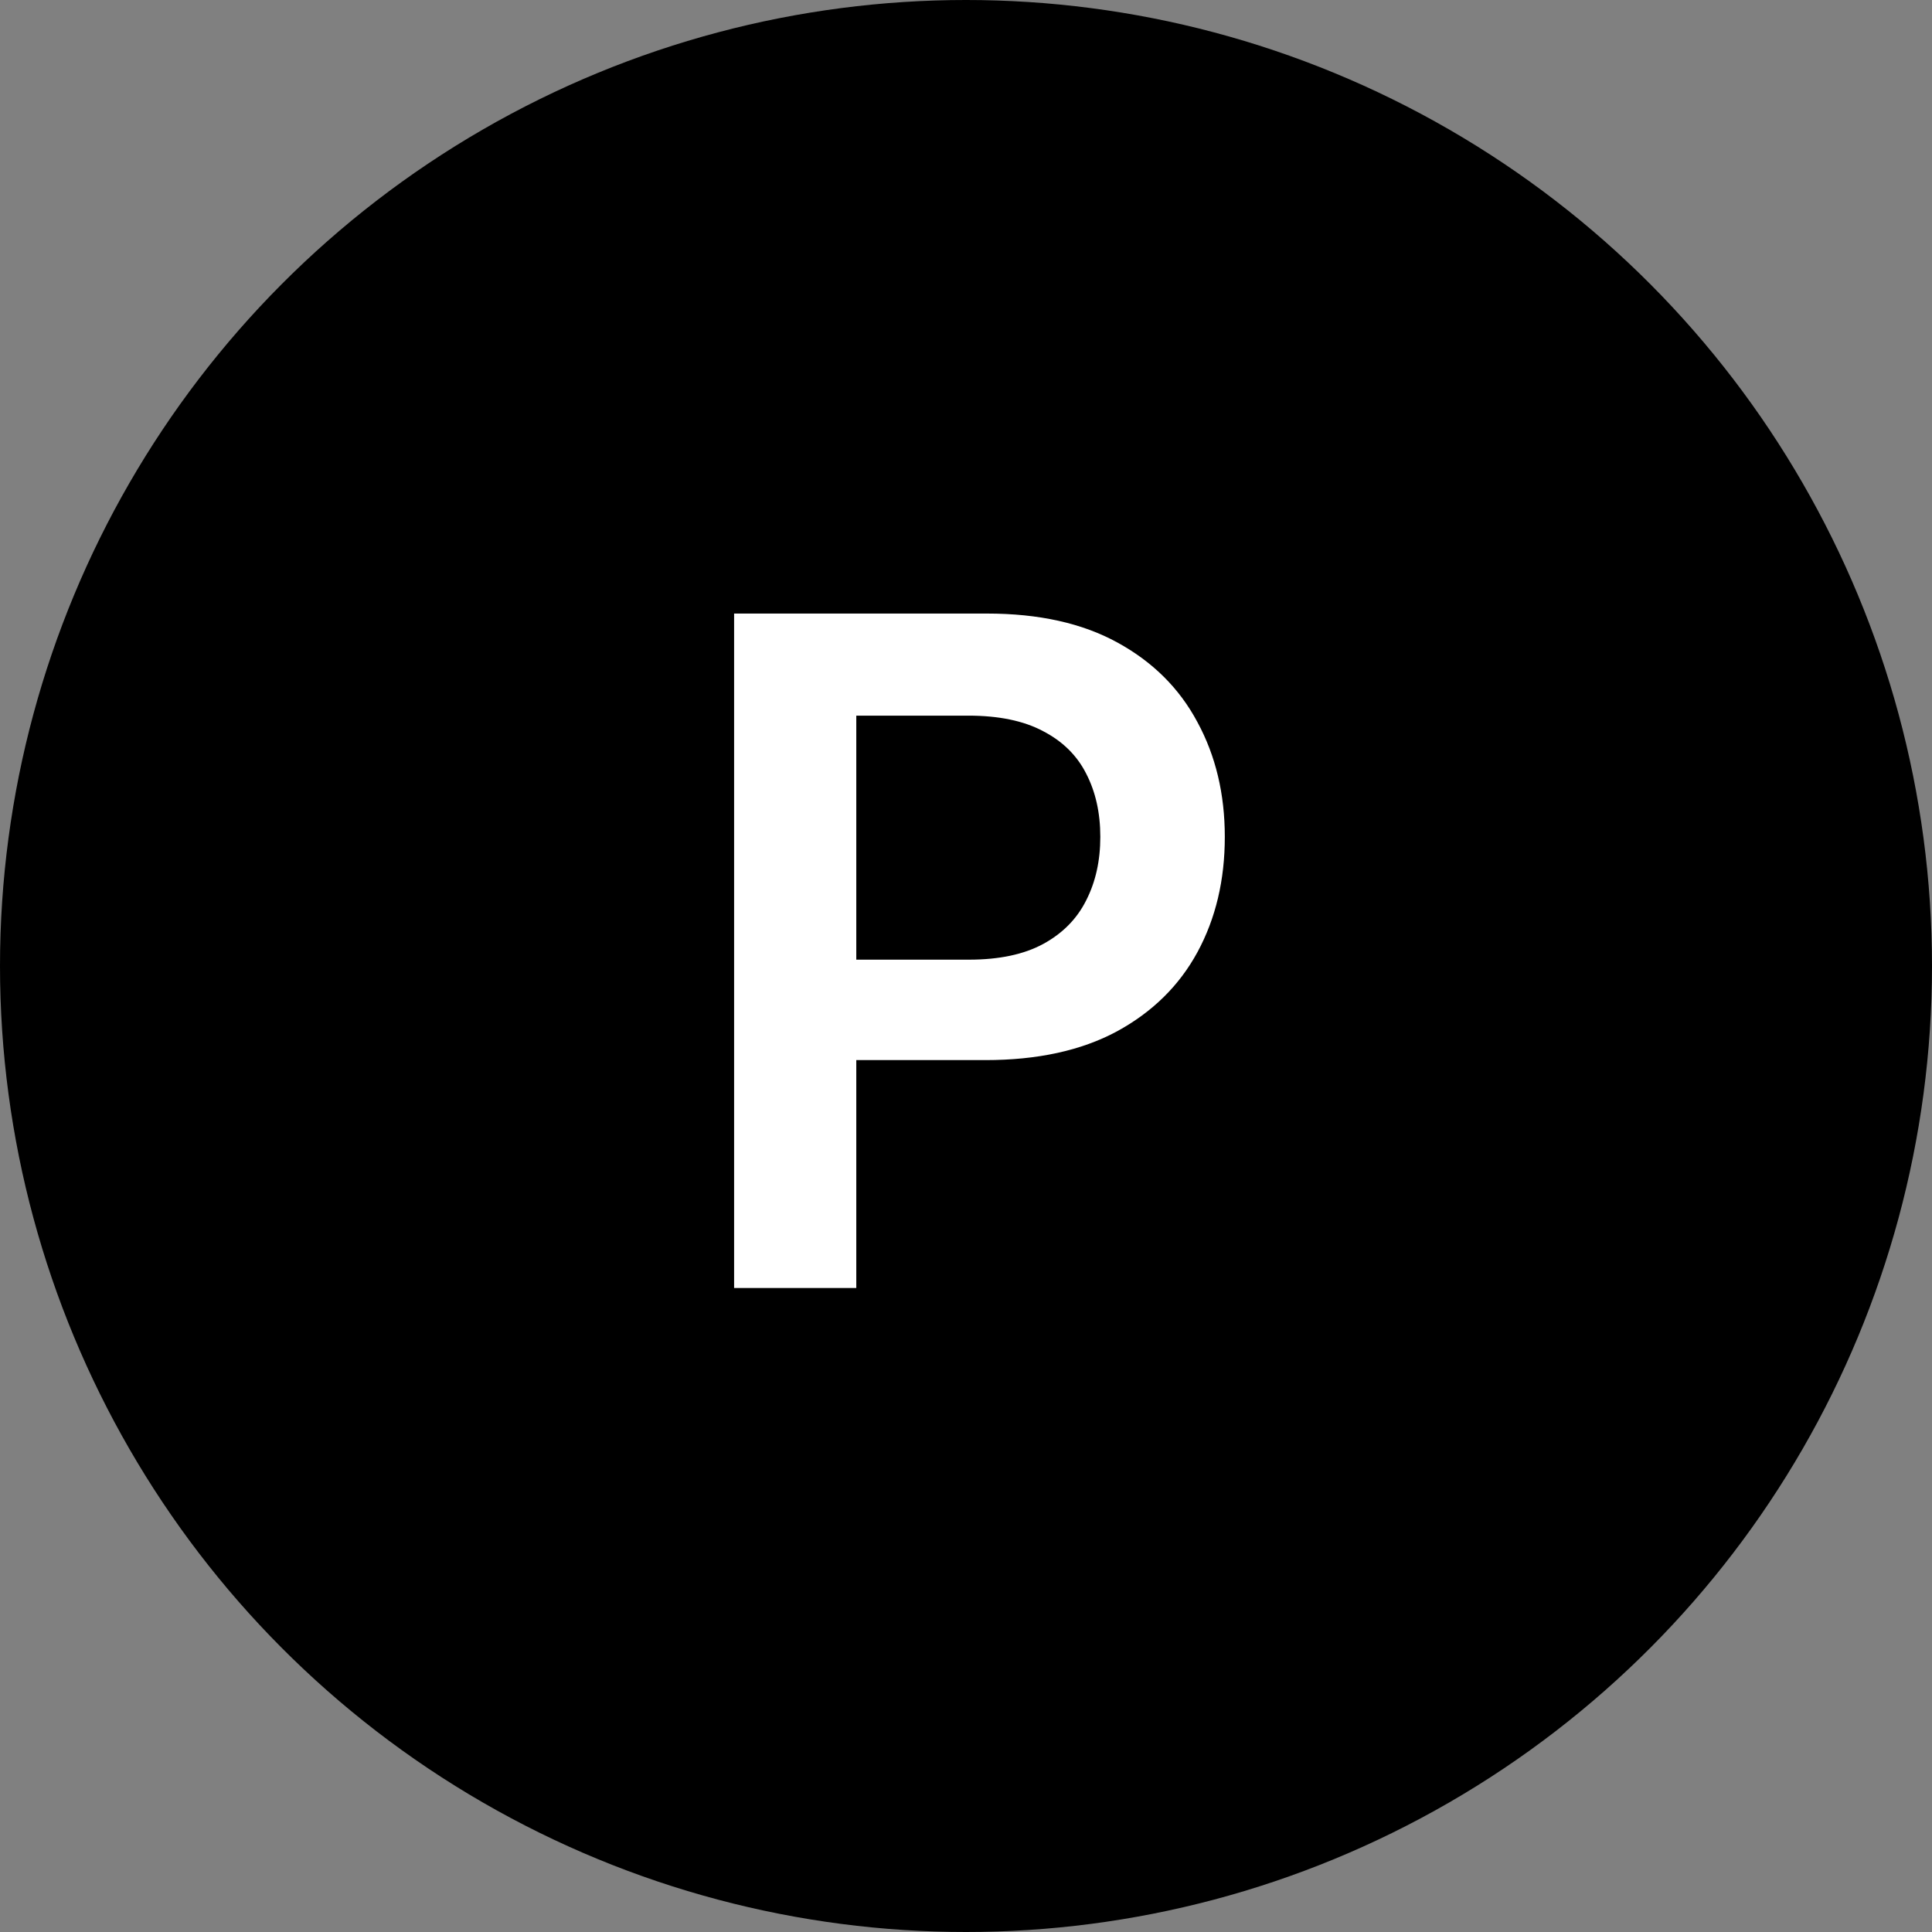 <svg width="75" height="75" viewBox="0 0 75 75" fill="none" xmlns="http://www.w3.org/2000/svg">
<rect x="0" y="0" width="75" height="75" fill="#808080" stroke="none"/>
<circle cx="37.5" cy="37.5" r="37.5" fill="black"/>
<path d="M28.498 50V23.818H38.317C40.328 23.818 42.015 24.193 43.379 24.943C44.751 25.693 45.787 26.724 46.486 28.037C47.193 29.341 47.547 30.824 47.547 32.486C47.547 34.165 47.193 35.656 46.486 36.96C45.778 38.264 44.734 39.291 43.353 40.041C41.973 40.783 40.273 41.153 38.253 41.153H31.746V37.254H37.614C38.79 37.254 39.753 37.05 40.503 36.641C41.253 36.231 41.807 35.669 42.165 34.953C42.531 34.237 42.714 33.415 42.714 32.486C42.714 31.557 42.531 30.739 42.165 30.031C41.807 29.324 41.248 28.774 40.49 28.382C39.74 27.982 38.773 27.781 37.588 27.781H33.241V50H28.498Z" fill="white"/>
</svg>
